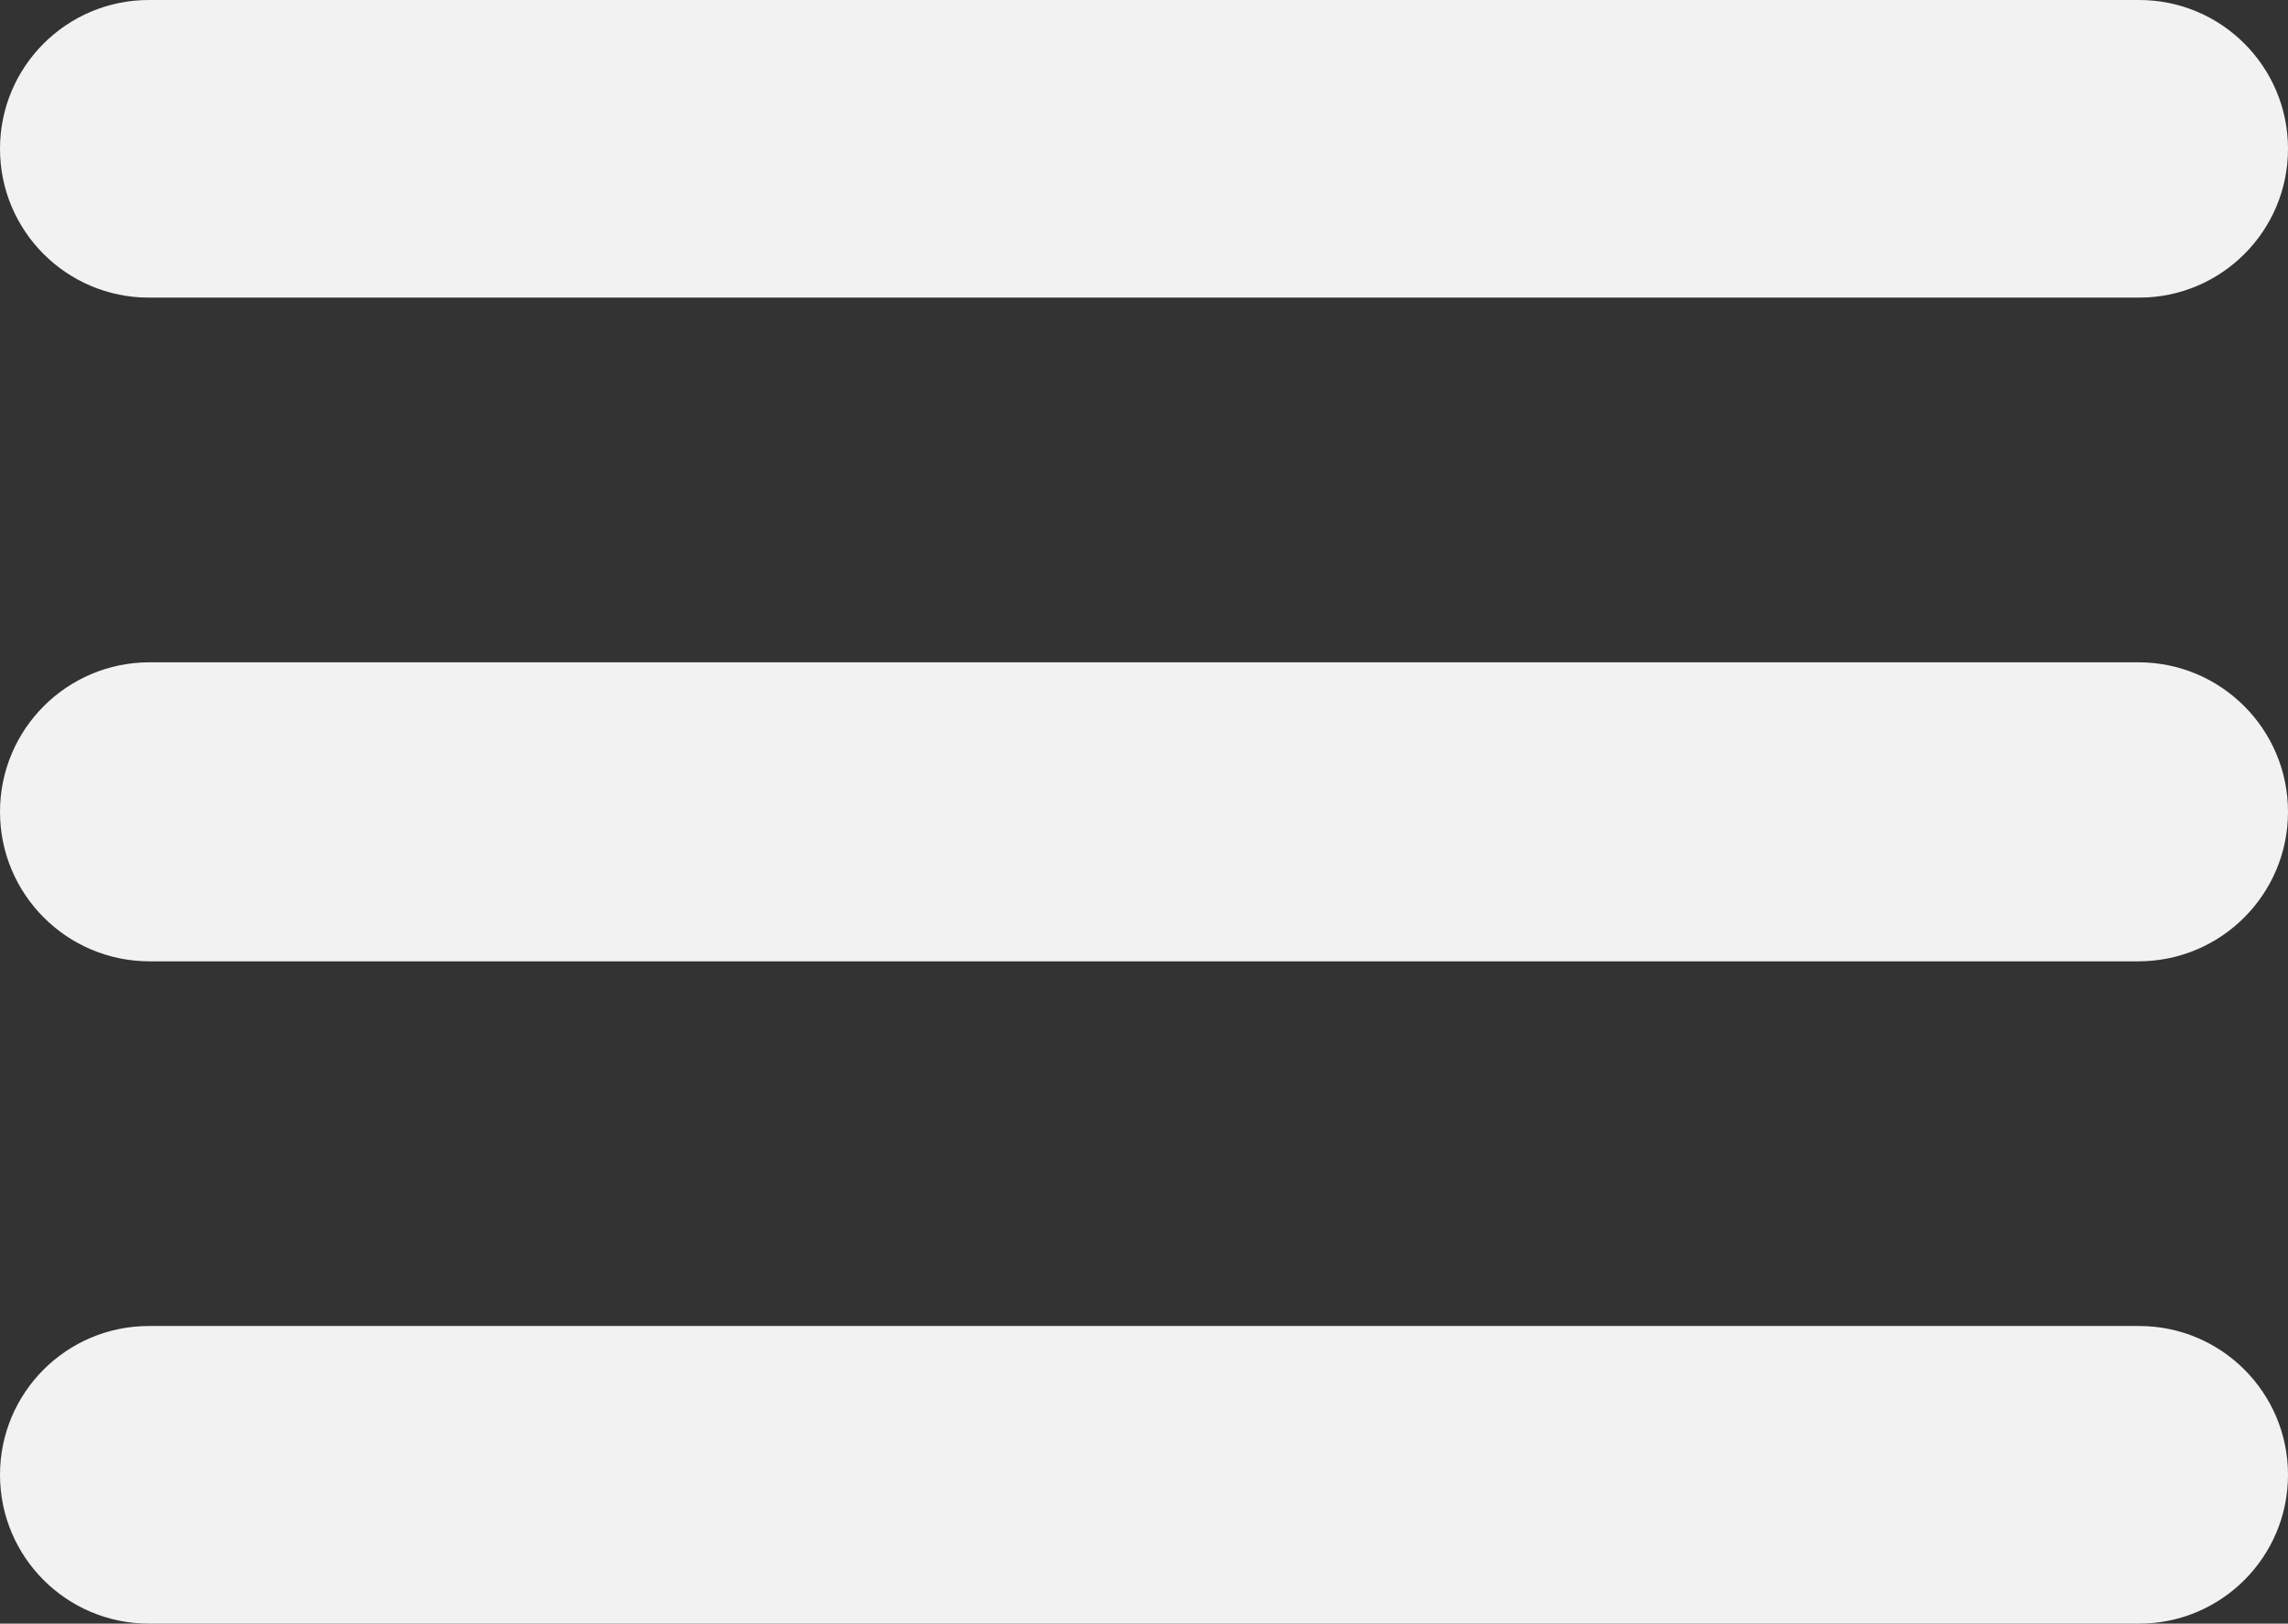 <svg width="1637" height="1162" xmlns="http://www.w3.org/2000/svg" xmlns:xlink="http://www.w3.org/1999/xlink" xml:space="preserve" overflow="hidden"><rect width="100%" height="100%" fill="#333333" stroke="none"/><defs><clipPath id="clip0"><rect x="1339" y="453" width="1637" height="1162"/></clipPath></defs><g clip-path="url(#clip0)" transform="translate(-1339 -453)"><path d="M1339 559.5C1339 500.682 1386.68 453 1445.5 453L2869.5 453C2928.32 453 2976 500.682 2976 559.5L2976 559.5C2976 618.318 2928.32 666 2869.5 666L1445.5 666C1386.68 666 1339 618.318 1339 559.5Z" fill="#F2F2F2" fill-rule="evenodd"/><path d="M1339 1034C1339 974.906 1386.91 927 1446 927L2869 927C2928.09 927 2976 974.906 2976 1034L2976 1034C2976 1093.09 2928.09 1141 2869 1141L1446 1141C1386.91 1141 1339 1093.09 1339 1034Z" fill="#F2F2F2" fill-rule="evenodd"/><path d="M1339 1508.5C1339 1449.68 1386.68 1402 1445.5 1402L2869.5 1402C2928.32 1402 2976 1449.68 2976 1508.5L2976 1508.5C2976 1567.32 2928.32 1615 2869.5 1615L1445.5 1615C1386.68 1615 1339 1567.32 1339 1508.5Z" fill="#F2F2F2" fill-rule="evenodd"/></g></svg>